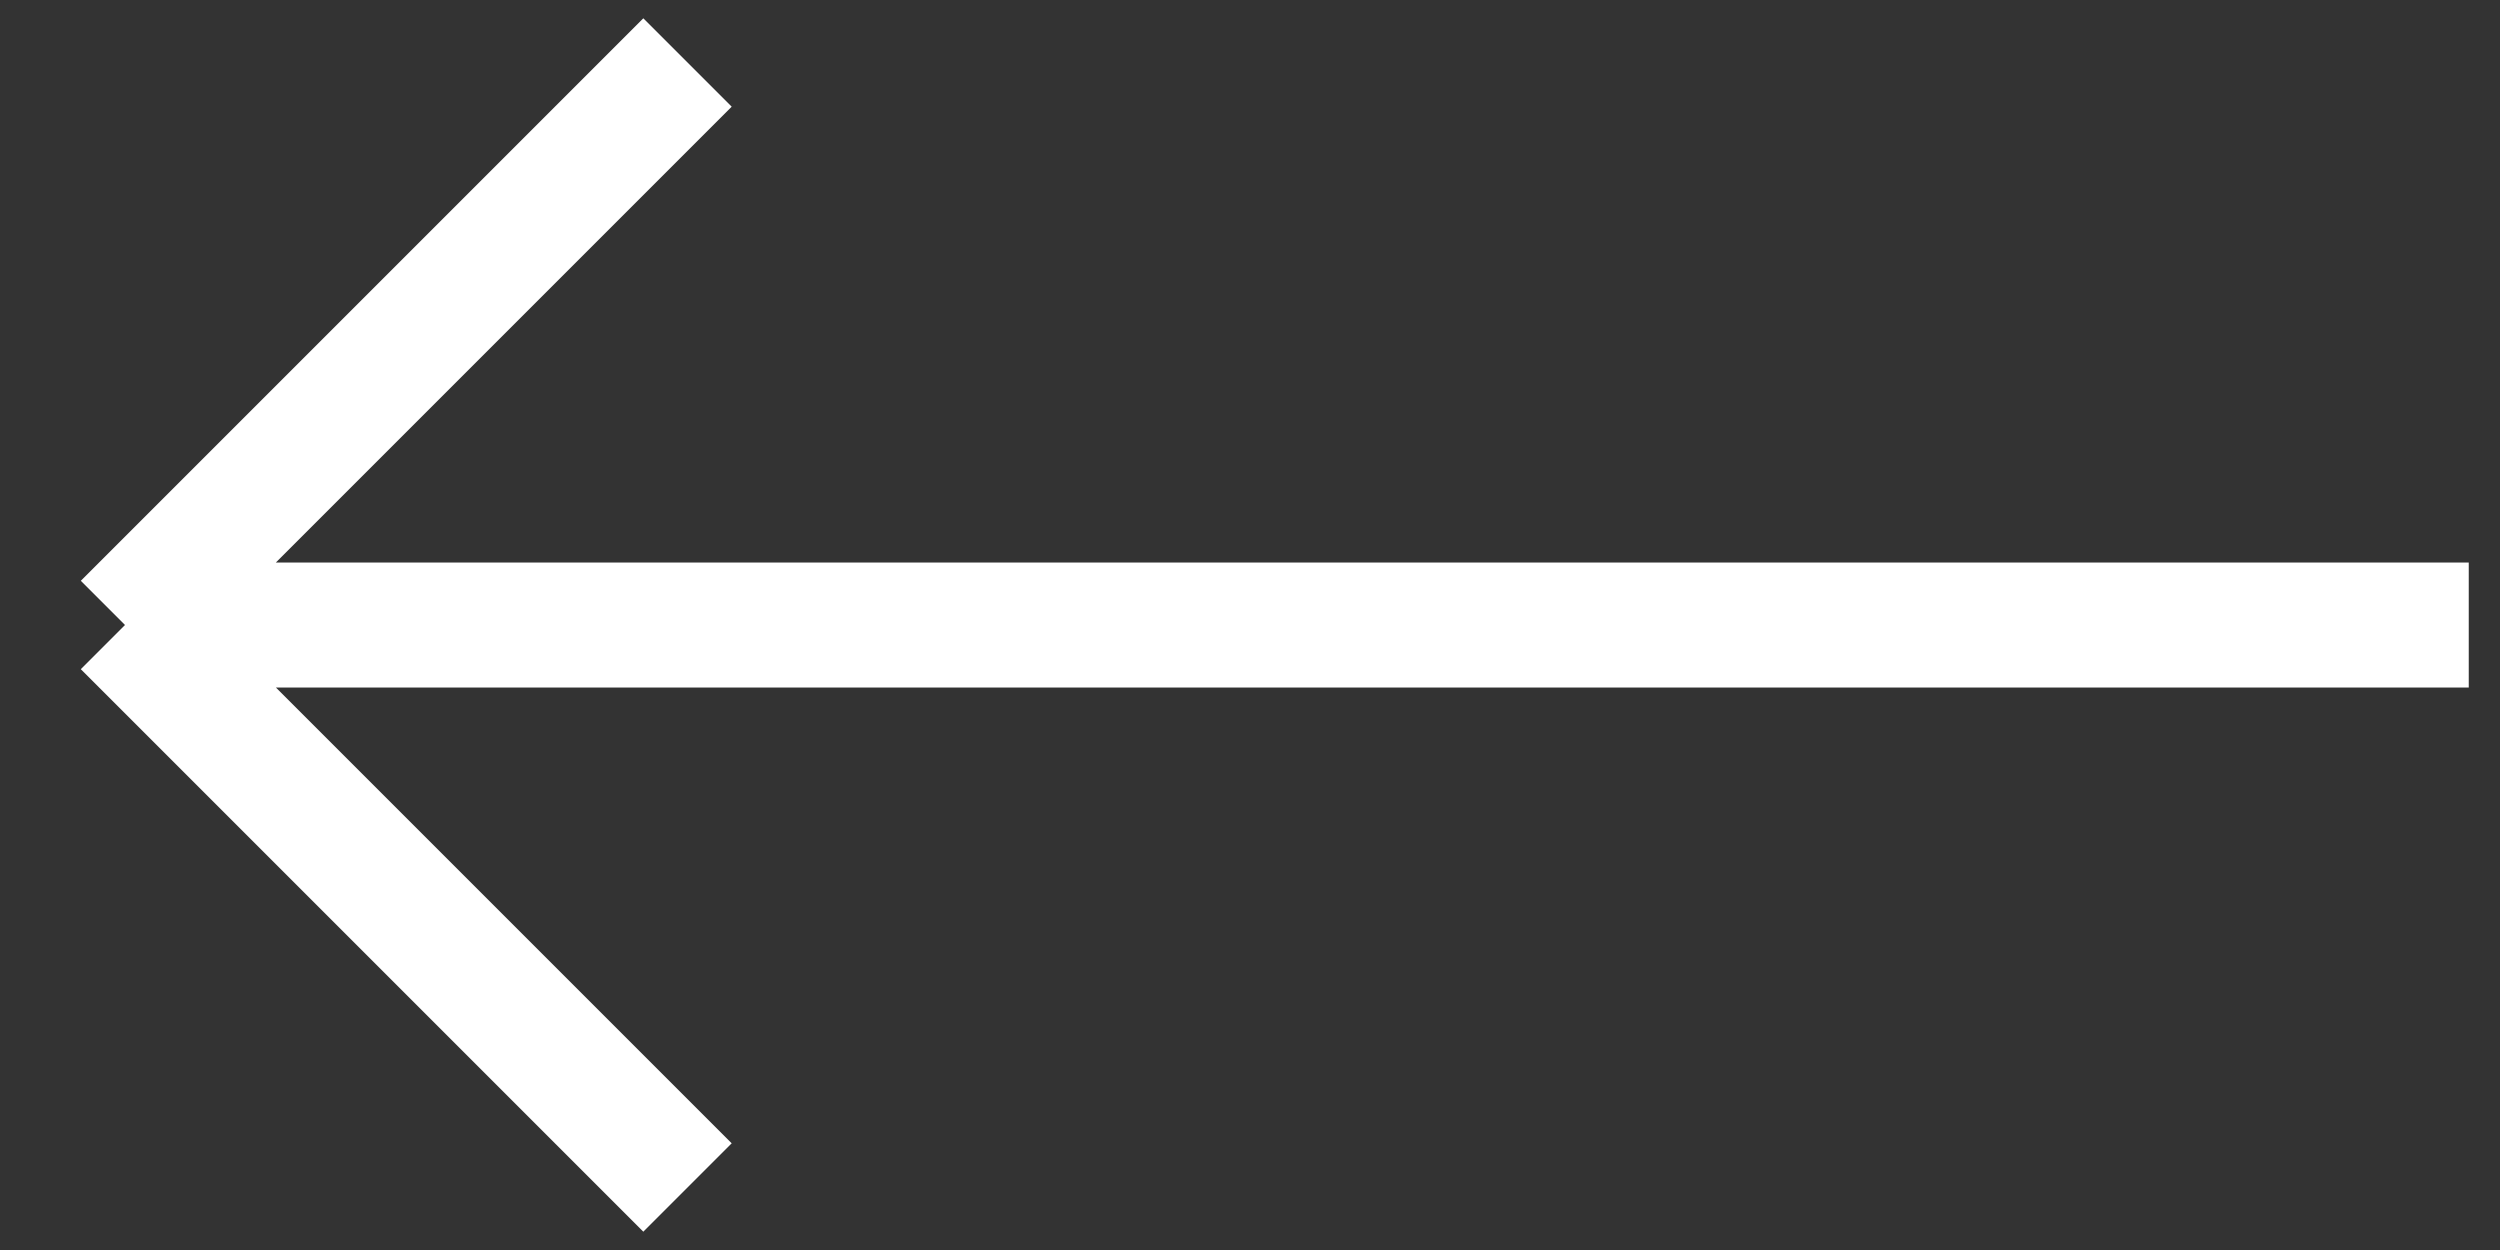 <svg width="40" height="20" viewBox="0 0 40 20" fill="none" xmlns="http://www.w3.org/2000/svg">
<rect x="0" y="0" width="40" height="20" fill="#333333" stroke="none"/>
<path d="M11 1L2 10M2 10L11 19M2 10H39.5" stroke="white" stroke-width="2"/>
</svg>
